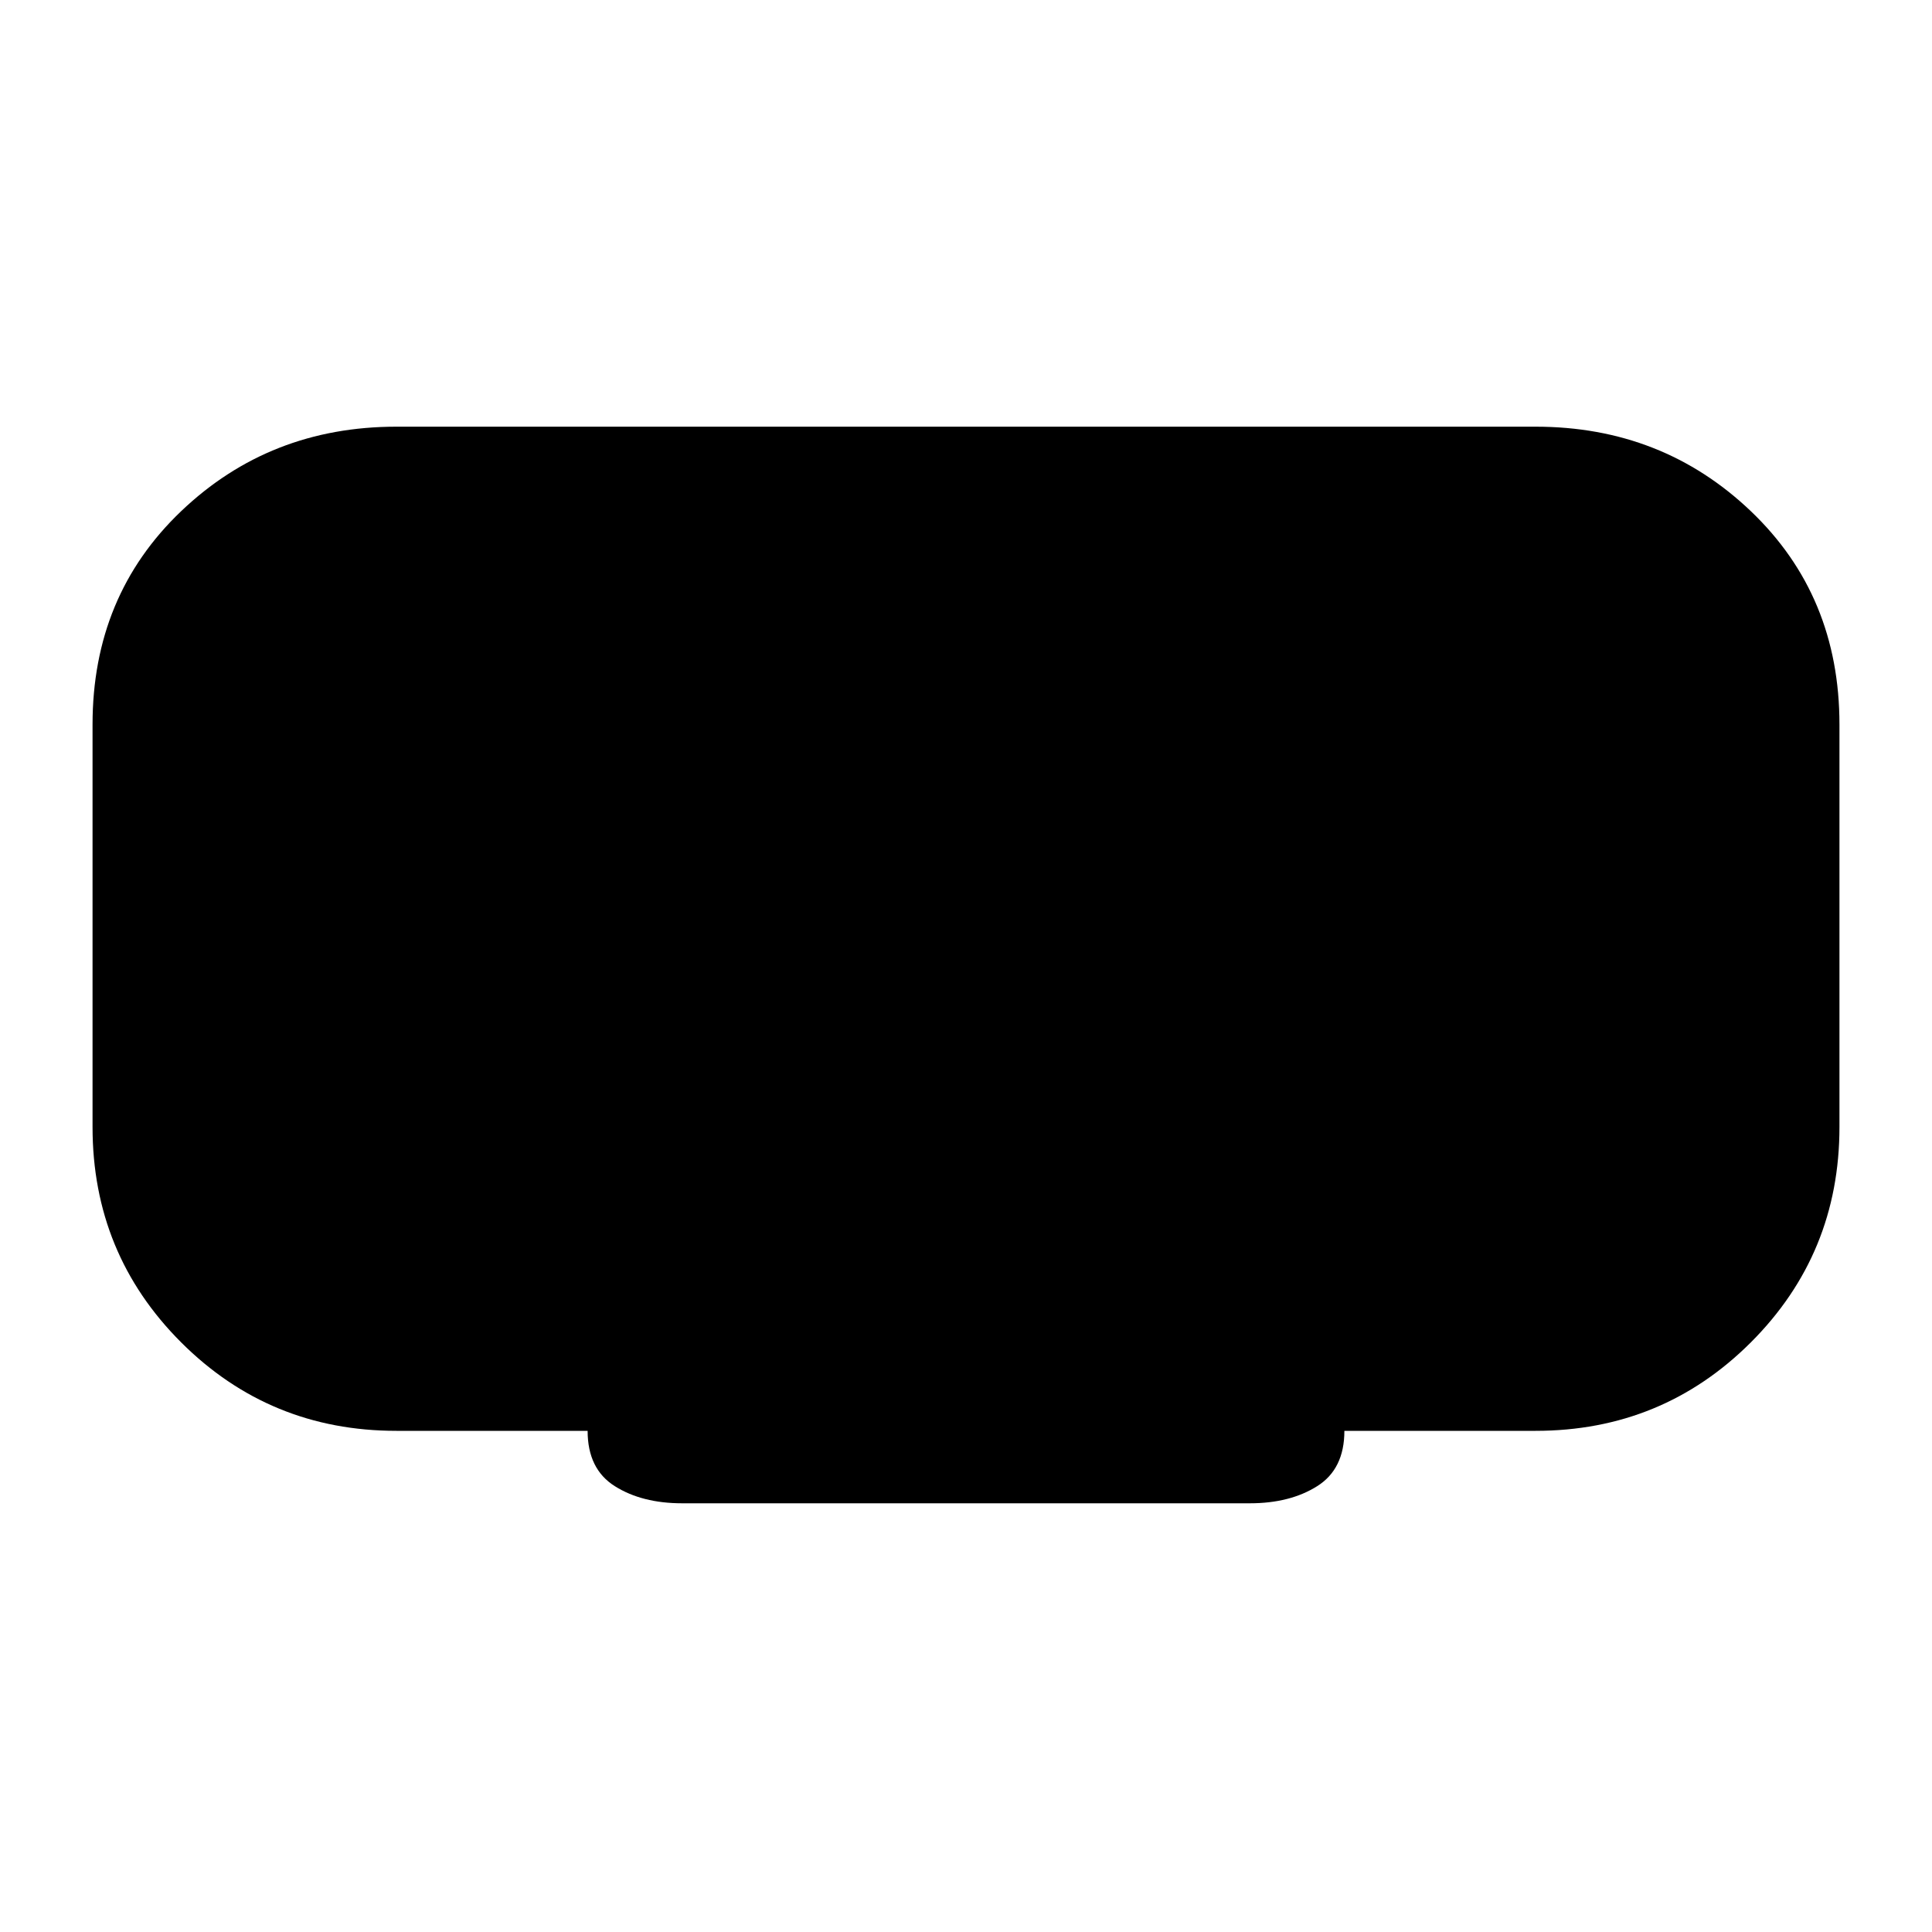 <svg xmlns="http://www.w3.org/2000/svg" height="20" width="20"><path d="M7.062 15.562q-.416 0-.697-.177-.282-.177-.282-.573H4.104q-1.312 0-2.229-.916-.917-.917-.917-2.229V7.5q0-1.333.917-2.208.917-.875 2.229-.875h11.792q1.312 0 2.229.875t.917 2.208v4.167q0 1.312-.917 2.229-.917.916-2.229.916h-1.979q0 .396-.282.573-.281.177-.697.177Z"/></svg>